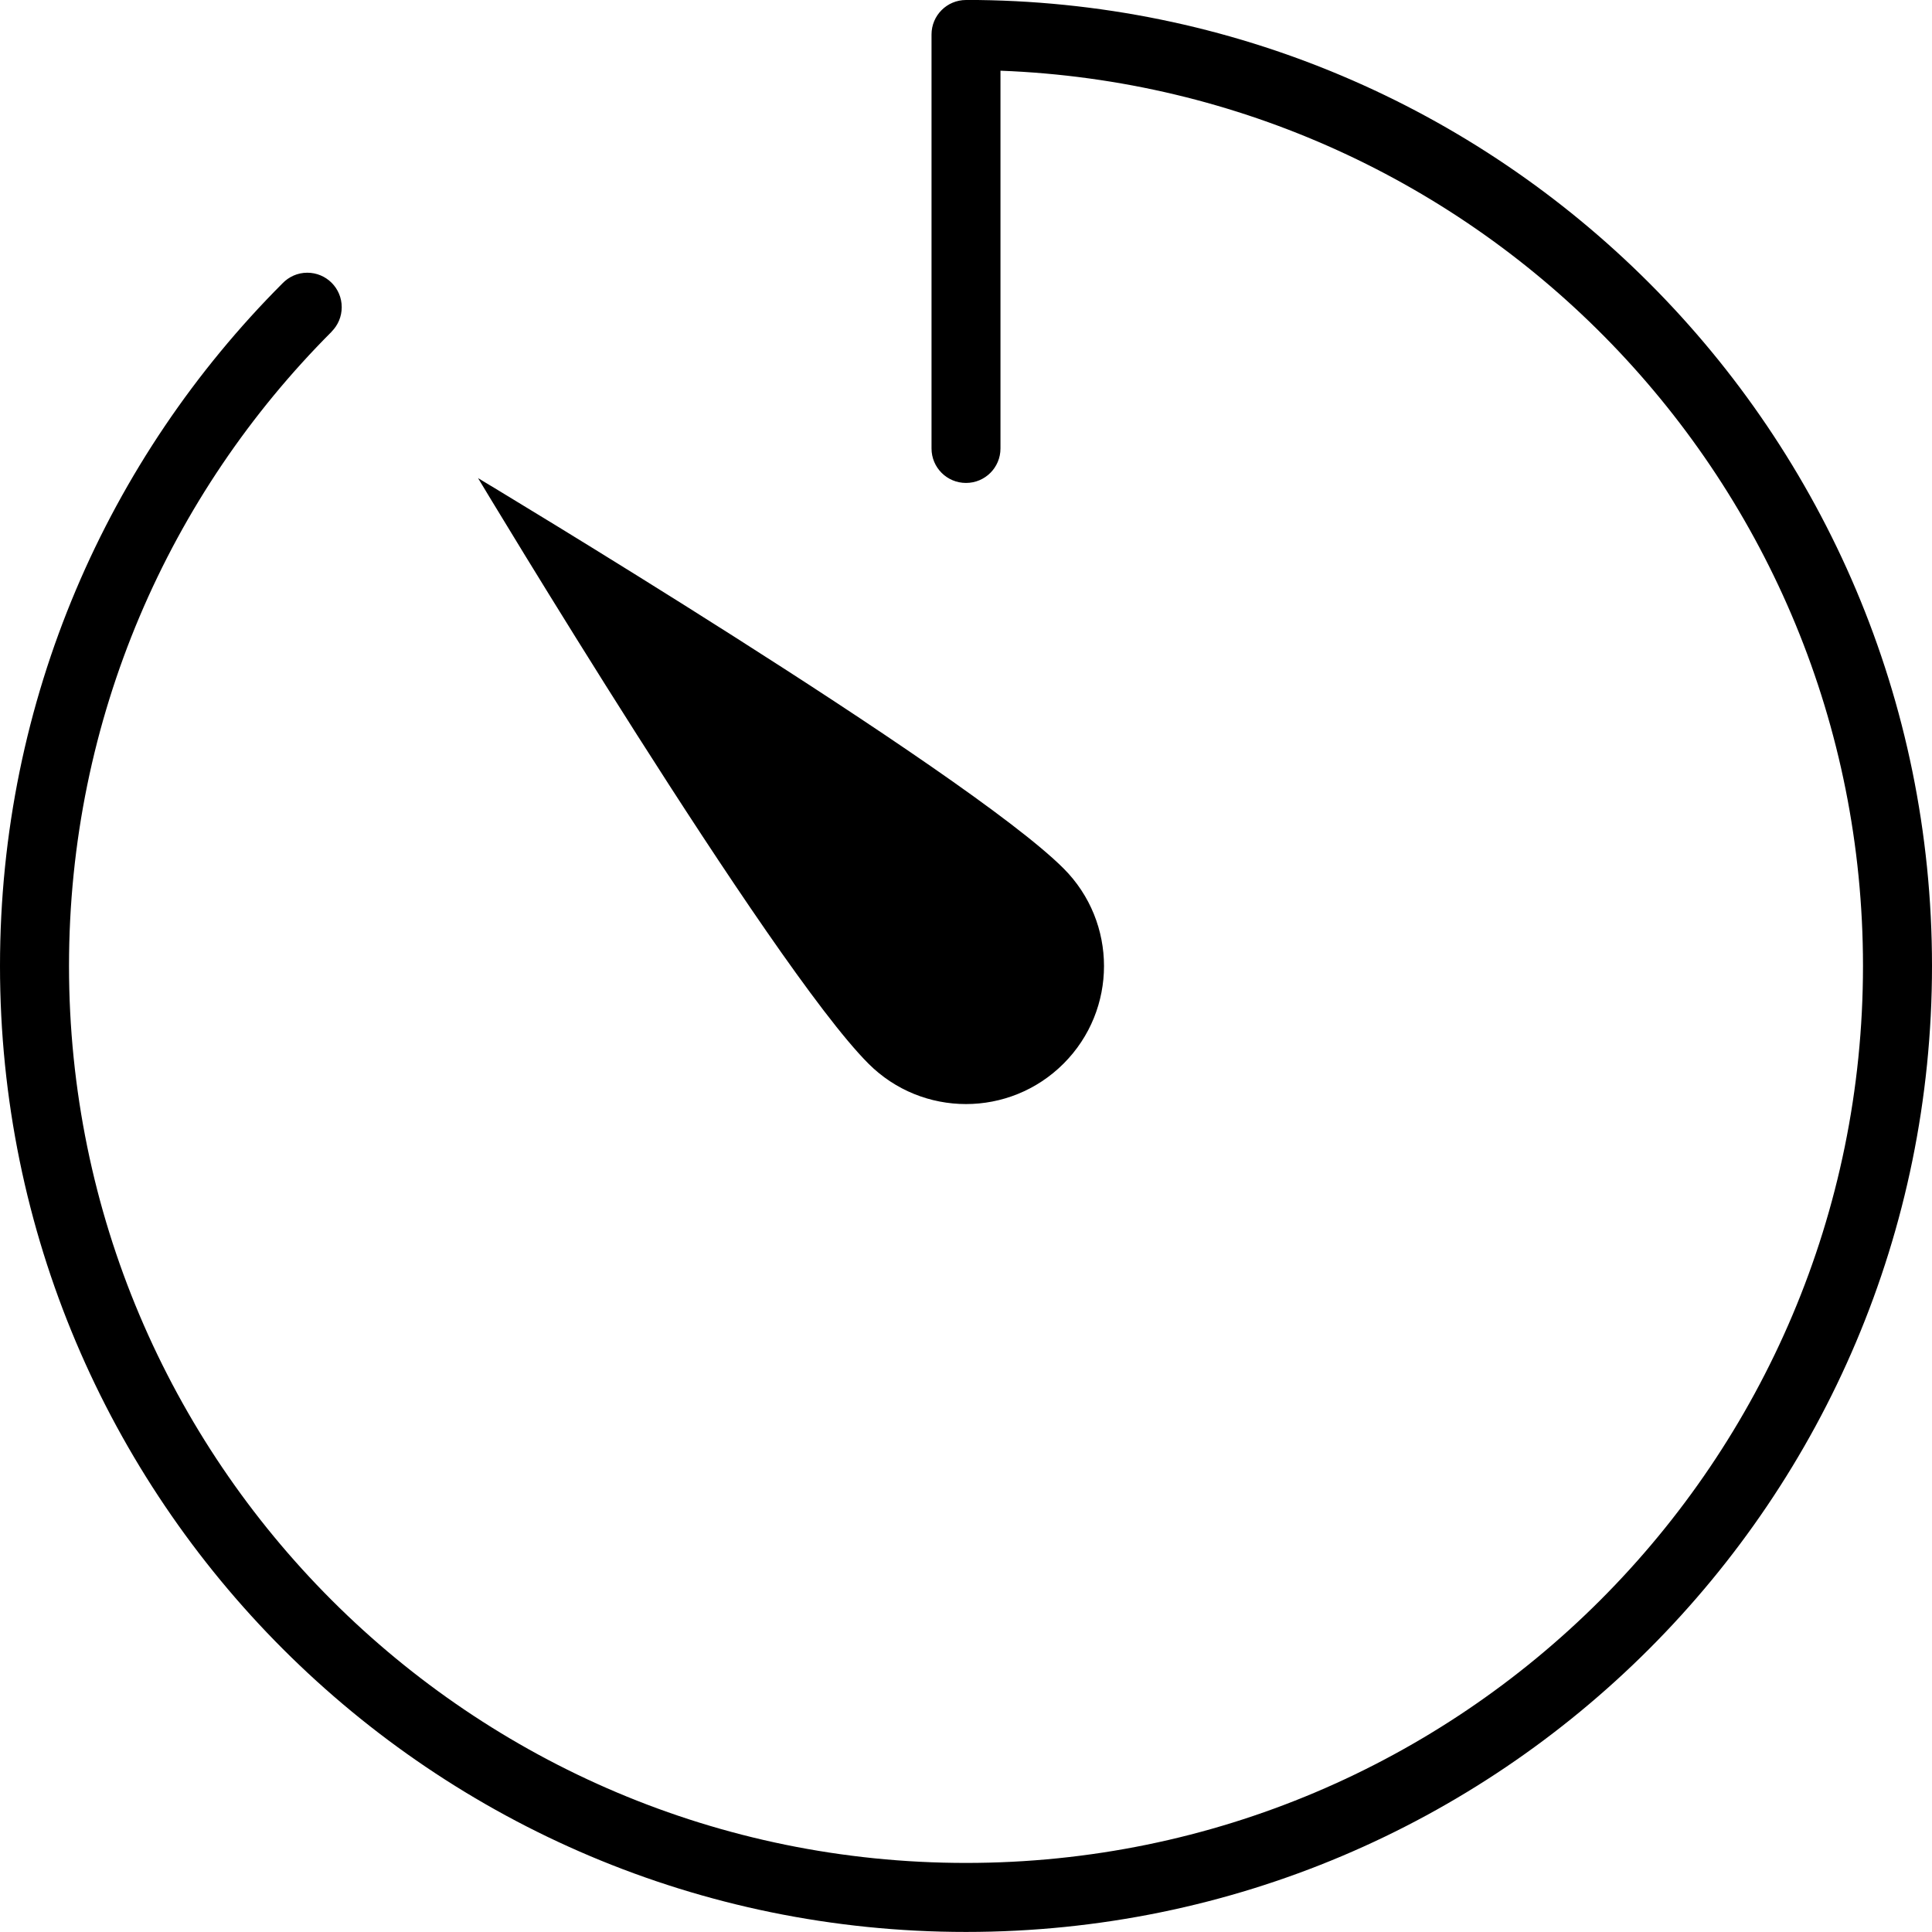 <!-- Generated by IcoMoon.io -->
<svg version="1.1" xmlns="http://www.w3.org/2000/svg" width="32" height="32" viewBox="0 0 32 32">
<title>timer</title>
<path d="M17.616 17.617c0.893-0.893 0.893-2.34 0-3.233-1.616-1.616-9.698-6.465-9.698-6.465s4.849 8.081 6.466 9.698c0.892 0.893 2.339 0.893 3.232 0zM16 0c-0.316 0-0.571 0.256-0.571 0.571v6.857c0 0.316 0.255 0.571 0.571 0.571s0.571-0.255 0.571-0.571v-6.257c7.938 0.302 14.286 6.815 14.286 14.828 0 8.205-6.652 14.857-14.857 14.857s-14.857-6.652-14.857-14.857c0-4.103 1.663-7.817 4.351-10.506l-0.001-0.001c0.103-0.103 0.167-0.246 0.167-0.404 0-0.316-0.255-0.571-0.571-0.571-0.161 0-0.306 0.068-0.41 0.176-2.891 2.895-4.679 6.891-4.679 11.306 0 8.837 7.163 16 16 16s16-7.163 16-16c0-8.837-7.163-16-16-16z"></path>
</svg>
